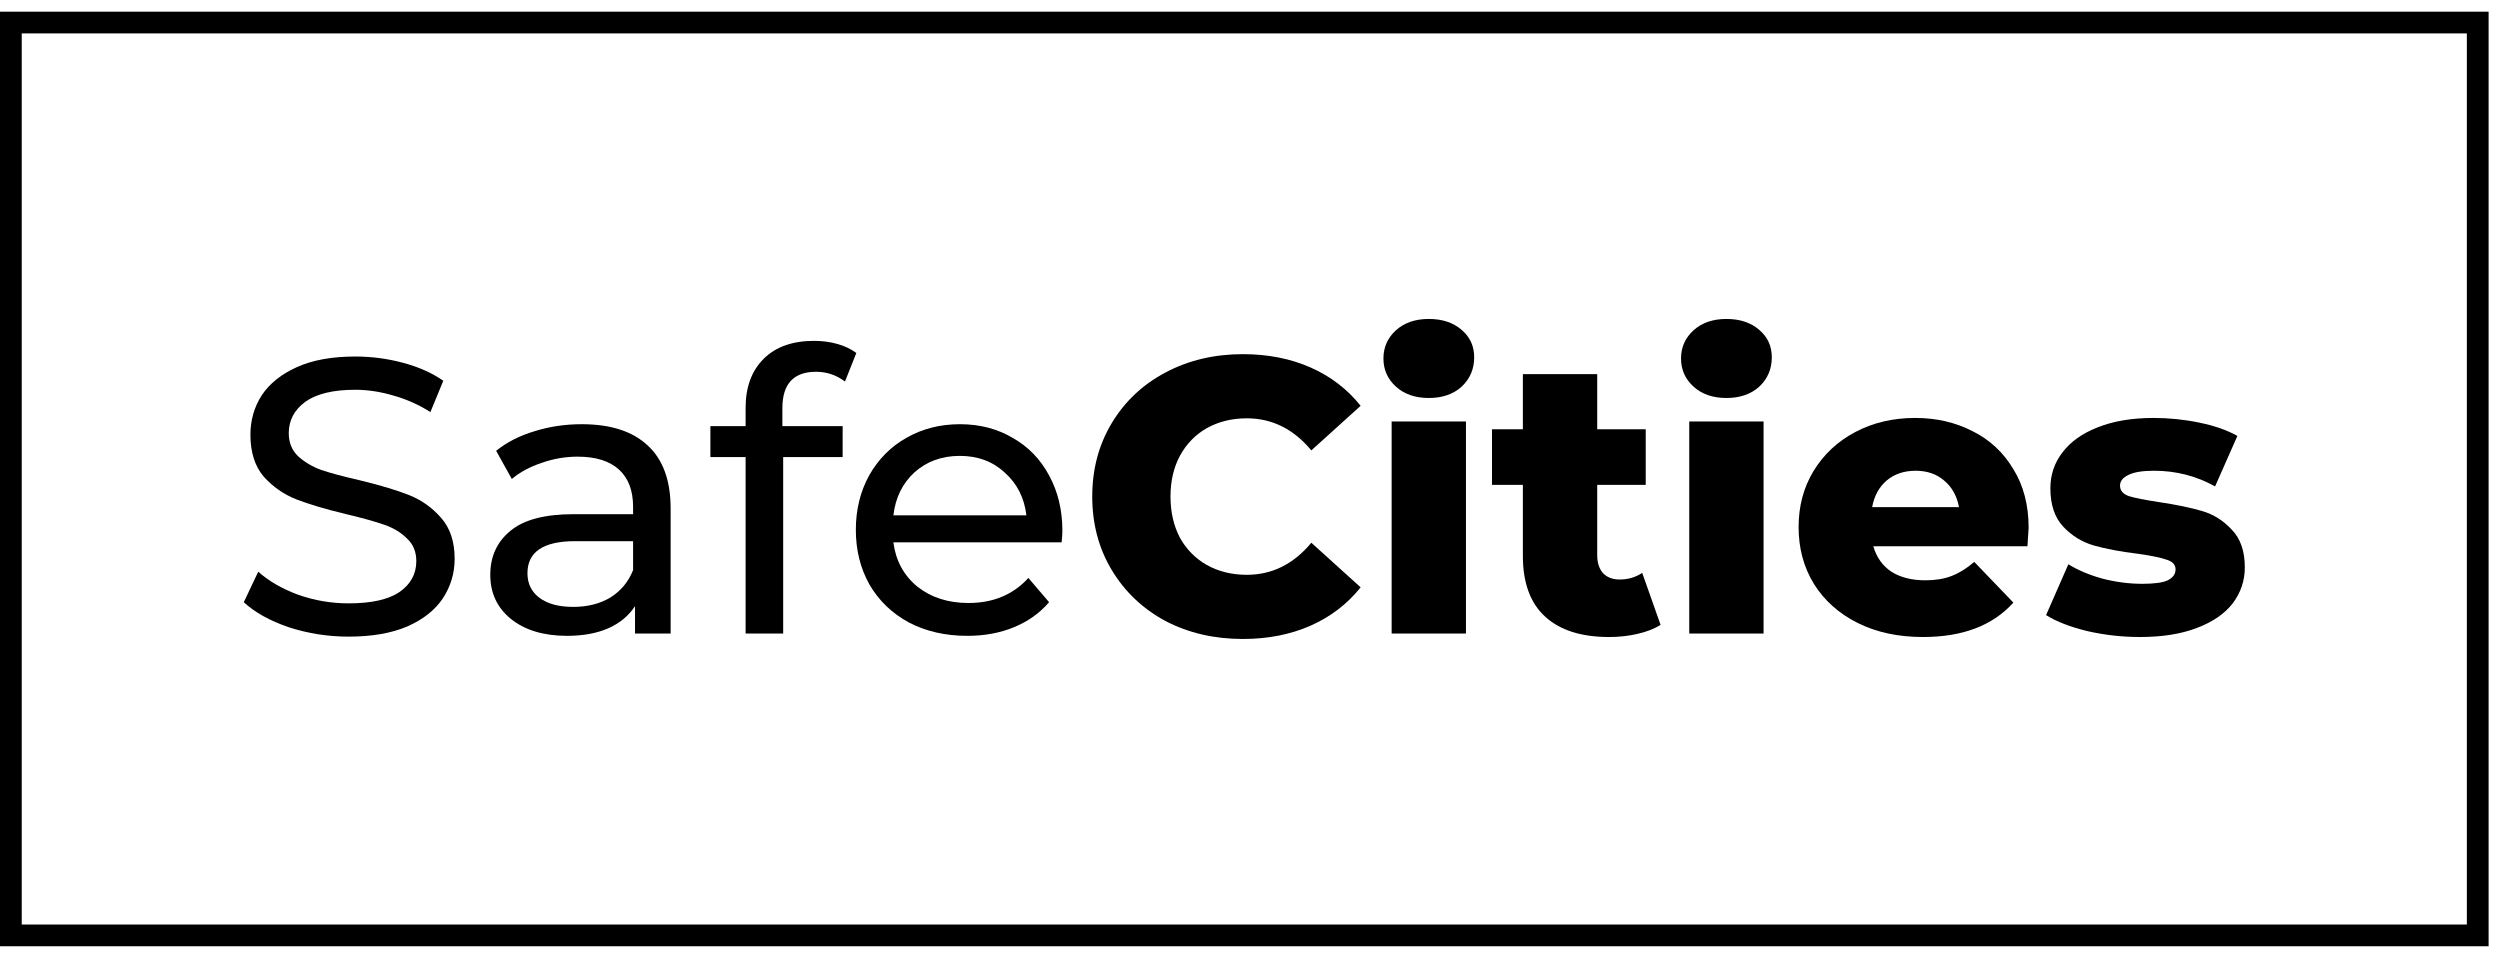 <svg width="107" height="41" viewBox="0 0 107 41" fill="none" xmlns="http://www.w3.org/2000/svg">
<path d="M14.921 27.248C14.039 27.248 13.185 27.114 12.359 26.846C11.544 26.567 10.902 26.209 10.434 25.774L11.053 24.468C11.5 24.87 12.069 25.199 12.761 25.456C13.464 25.702 14.184 25.824 14.921 25.824C15.892 25.824 16.618 25.663 17.098 25.339C17.578 25.004 17.818 24.563 17.818 24.016C17.818 23.614 17.684 23.29 17.416 23.045C17.159 22.788 16.835 22.593 16.445 22.459C16.065 22.325 15.524 22.174 14.821 22.007C13.939 21.795 13.224 21.582 12.677 21.37C12.142 21.158 11.678 20.835 11.287 20.399C10.908 19.953 10.718 19.356 10.718 18.608C10.718 17.983 10.88 17.419 11.204 16.916C11.539 16.414 12.041 16.012 12.711 15.711C13.381 15.409 14.212 15.259 15.206 15.259C15.898 15.259 16.579 15.348 17.248 15.527C17.918 15.705 18.493 15.962 18.973 16.297L18.421 17.637C17.929 17.324 17.405 17.09 16.847 16.933C16.288 16.766 15.742 16.682 15.206 16.682C14.257 16.682 13.542 16.855 13.062 17.201C12.594 17.547 12.359 17.994 12.359 18.541C12.359 18.942 12.493 19.272 12.761 19.529C13.029 19.774 13.358 19.97 13.749 20.115C14.151 20.249 14.692 20.394 15.373 20.55C16.255 20.762 16.964 20.974 17.5 21.186C18.035 21.398 18.493 21.722 18.873 22.157C19.263 22.593 19.459 23.179 19.459 23.916C19.459 24.529 19.291 25.093 18.956 25.607C18.622 26.109 18.114 26.511 17.433 26.812C16.752 27.102 15.915 27.248 14.921 27.248Z" fill="black"/>
<path d="M24.902 18.156C26.13 18.156 27.068 18.457 27.715 19.06C28.374 19.663 28.703 20.561 28.703 21.756V27.114H27.179V25.942C26.911 26.355 26.526 26.673 26.024 26.896C25.533 27.108 24.947 27.214 24.266 27.214C23.272 27.214 22.474 26.974 21.871 26.494C21.28 26.014 20.984 25.384 20.984 24.602C20.984 23.821 21.269 23.196 21.838 22.727C22.407 22.247 23.311 22.007 24.55 22.007H27.096V21.689C27.096 20.997 26.895 20.466 26.493 20.098C26.091 19.73 25.499 19.545 24.718 19.545C24.193 19.545 23.68 19.635 23.177 19.813C22.675 19.981 22.251 20.209 21.905 20.5L21.235 19.294C21.693 18.926 22.24 18.647 22.876 18.457C23.512 18.256 24.188 18.156 24.902 18.156ZM24.534 25.975C25.148 25.975 25.678 25.841 26.125 25.573C26.571 25.294 26.895 24.904 27.096 24.401V23.162H24.617C23.256 23.162 22.575 23.62 22.575 24.535C22.575 24.982 22.748 25.333 23.094 25.59C23.44 25.847 23.92 25.975 24.534 25.975Z" fill="black"/>
<path d="M34.926 15.912C33.966 15.912 33.486 16.431 33.486 17.469V18.239H36.065V19.562H33.52V27.114H31.912V19.562H30.405V18.239H31.912V17.452C31.912 16.57 32.169 15.873 32.682 15.359C33.196 14.846 33.916 14.589 34.842 14.589C35.2 14.589 35.535 14.634 35.847 14.723C36.16 14.812 36.428 14.941 36.651 15.108L36.165 16.33C35.797 16.051 35.384 15.912 34.926 15.912Z" fill="black"/>
<path d="M45.47 22.727C45.47 22.849 45.459 23.011 45.437 23.212H38.237C38.337 23.994 38.678 24.624 39.258 25.104C39.85 25.573 40.581 25.808 41.452 25.808C42.512 25.808 43.366 25.45 44.014 24.736L44.901 25.774C44.499 26.243 43.997 26.6 43.394 26.846C42.803 27.091 42.138 27.214 41.402 27.214C40.464 27.214 39.632 27.024 38.907 26.645C38.181 26.254 37.617 25.713 37.215 25.021C36.825 24.329 36.63 23.547 36.63 22.677C36.63 21.817 36.819 21.041 37.199 20.349C37.59 19.657 38.12 19.121 38.789 18.742C39.47 18.351 40.235 18.156 41.083 18.156C41.932 18.156 42.685 18.351 43.344 18.742C44.014 19.121 44.533 19.657 44.901 20.349C45.281 21.041 45.47 21.834 45.47 22.727ZM41.083 19.512C40.313 19.512 39.666 19.746 39.141 20.215C38.628 20.684 38.326 21.298 38.237 22.057H43.93C43.841 21.309 43.534 20.701 43.009 20.232C42.495 19.752 41.854 19.512 41.083 19.512Z" fill="black"/>
<path d="M53.195 27.348C51.967 27.348 50.862 27.091 49.879 26.578C48.908 26.053 48.143 25.328 47.585 24.401C47.027 23.475 46.748 22.425 46.748 21.253C46.748 20.081 47.027 19.032 47.585 18.105C48.143 17.179 48.908 16.459 49.879 15.945C50.862 15.421 51.967 15.158 53.195 15.158C54.266 15.158 55.232 15.348 56.091 15.728C56.951 16.107 57.665 16.654 58.235 17.369L56.125 19.277C55.366 18.362 54.445 17.904 53.362 17.904C52.726 17.904 52.156 18.044 51.654 18.323C51.163 18.602 50.778 18.998 50.499 19.512C50.231 20.014 50.097 20.595 50.097 21.253C50.097 21.912 50.231 22.498 50.499 23.011C50.778 23.514 51.163 23.904 51.654 24.183C52.156 24.462 52.726 24.602 53.362 24.602C54.445 24.602 55.366 24.144 56.125 23.229L58.235 25.138C57.665 25.852 56.951 26.399 56.091 26.779C55.232 27.158 54.266 27.348 53.195 27.348Z" fill="black"/>
<path d="M59.562 18.038H62.743V27.114H59.562V18.038ZM61.153 17.034C60.572 17.034 60.103 16.872 59.746 16.548C59.389 16.224 59.211 15.822 59.211 15.342C59.211 14.863 59.389 14.461 59.746 14.137C60.103 13.813 60.572 13.651 61.153 13.651C61.733 13.651 62.202 13.808 62.559 14.12C62.916 14.422 63.095 14.812 63.095 15.292C63.095 15.795 62.916 16.213 62.559 16.548C62.202 16.872 61.733 17.034 61.153 17.034Z" fill="black"/>
<path d="M71.073 26.745C70.805 26.913 70.476 27.041 70.085 27.13C69.706 27.22 69.298 27.264 68.863 27.264C67.68 27.264 66.77 26.974 66.134 26.394C65.498 25.813 65.179 24.948 65.179 23.798V20.751H63.857V18.373H65.179V16.012H68.361V18.373H70.437V20.751H68.361V23.765C68.361 24.089 68.445 24.345 68.612 24.535C68.79 24.714 69.025 24.803 69.315 24.803C69.683 24.803 70.007 24.708 70.286 24.518L71.073 26.745Z" fill="black"/>
<path d="M72.3 18.038H75.481V27.114H72.3V18.038ZM73.891 17.034C73.31 17.034 72.841 16.872 72.484 16.548C72.127 16.224 71.948 15.822 71.948 15.342C71.948 14.863 72.127 14.461 72.484 14.137C72.841 13.813 73.31 13.651 73.891 13.651C74.471 13.651 74.94 13.808 75.297 14.12C75.654 14.422 75.833 14.812 75.833 15.292C75.833 15.795 75.654 16.213 75.297 16.548C74.94 16.872 74.471 17.034 73.891 17.034Z" fill="black"/>
<path d="M86.825 22.593C86.825 22.615 86.808 22.877 86.775 23.38H80.178C80.312 23.849 80.569 24.211 80.948 24.468C81.339 24.714 81.824 24.837 82.405 24.837C82.84 24.837 83.214 24.775 83.527 24.652C83.85 24.529 84.174 24.329 84.498 24.049L86.172 25.791C85.29 26.773 84.001 27.264 82.304 27.264C81.244 27.264 80.312 27.064 79.508 26.662C78.704 26.26 78.079 25.702 77.633 24.987C77.197 24.273 76.98 23.463 76.98 22.559C76.98 21.666 77.192 20.868 77.616 20.165C78.051 19.45 78.648 18.892 79.408 18.49C80.167 18.089 81.021 17.888 81.969 17.888C82.874 17.888 83.694 18.077 84.431 18.457C85.168 18.825 85.748 19.367 86.172 20.081C86.608 20.784 86.825 21.622 86.825 22.593ZM81.986 20.148C81.495 20.148 81.082 20.288 80.747 20.567C80.423 20.846 80.217 21.225 80.128 21.705H83.845C83.755 21.225 83.543 20.846 83.209 20.567C82.885 20.288 82.477 20.148 81.986 20.148Z" fill="black"/>
<path d="M91.591 27.264C90.832 27.264 90.084 27.181 89.347 27.013C88.61 26.835 88.019 26.606 87.572 26.327L88.526 24.15C88.939 24.407 89.431 24.613 90 24.77C90.569 24.915 91.133 24.987 91.691 24.987C92.205 24.987 92.567 24.937 92.779 24.837C93.003 24.725 93.114 24.569 93.114 24.368C93.114 24.167 92.981 24.027 92.713 23.949C92.456 23.86 92.043 23.776 91.474 23.698C90.748 23.609 90.128 23.491 89.615 23.346C89.112 23.201 88.677 22.933 88.309 22.543C87.941 22.152 87.756 21.605 87.756 20.902C87.756 20.321 87.929 19.808 88.275 19.361C88.621 18.904 89.124 18.546 89.782 18.29C90.452 18.022 91.25 17.888 92.177 17.888C92.835 17.888 93.488 17.955 94.136 18.089C94.783 18.223 95.325 18.412 95.76 18.658L94.806 20.818C94.002 20.371 93.131 20.148 92.194 20.148C91.691 20.148 91.323 20.209 91.088 20.332C90.854 20.444 90.737 20.595 90.737 20.784C90.737 20.997 90.865 21.147 91.122 21.236C91.379 21.315 91.803 21.398 92.394 21.488C93.142 21.599 93.762 21.728 94.253 21.873C94.744 22.018 95.168 22.286 95.526 22.677C95.894 23.056 96.078 23.592 96.078 24.284C96.078 24.853 95.905 25.367 95.559 25.824C95.213 26.271 94.7 26.622 94.019 26.879C93.349 27.136 92.54 27.264 91.591 27.264Z" fill="black"/>
<path fill-rule="evenodd" clip-rule="evenodd" d="M0 0.5H106.512V40.5H0V0.5ZM0.93 1.43V39.57H105.581V1.43H0.93Z" fill="black"/>
</svg>
